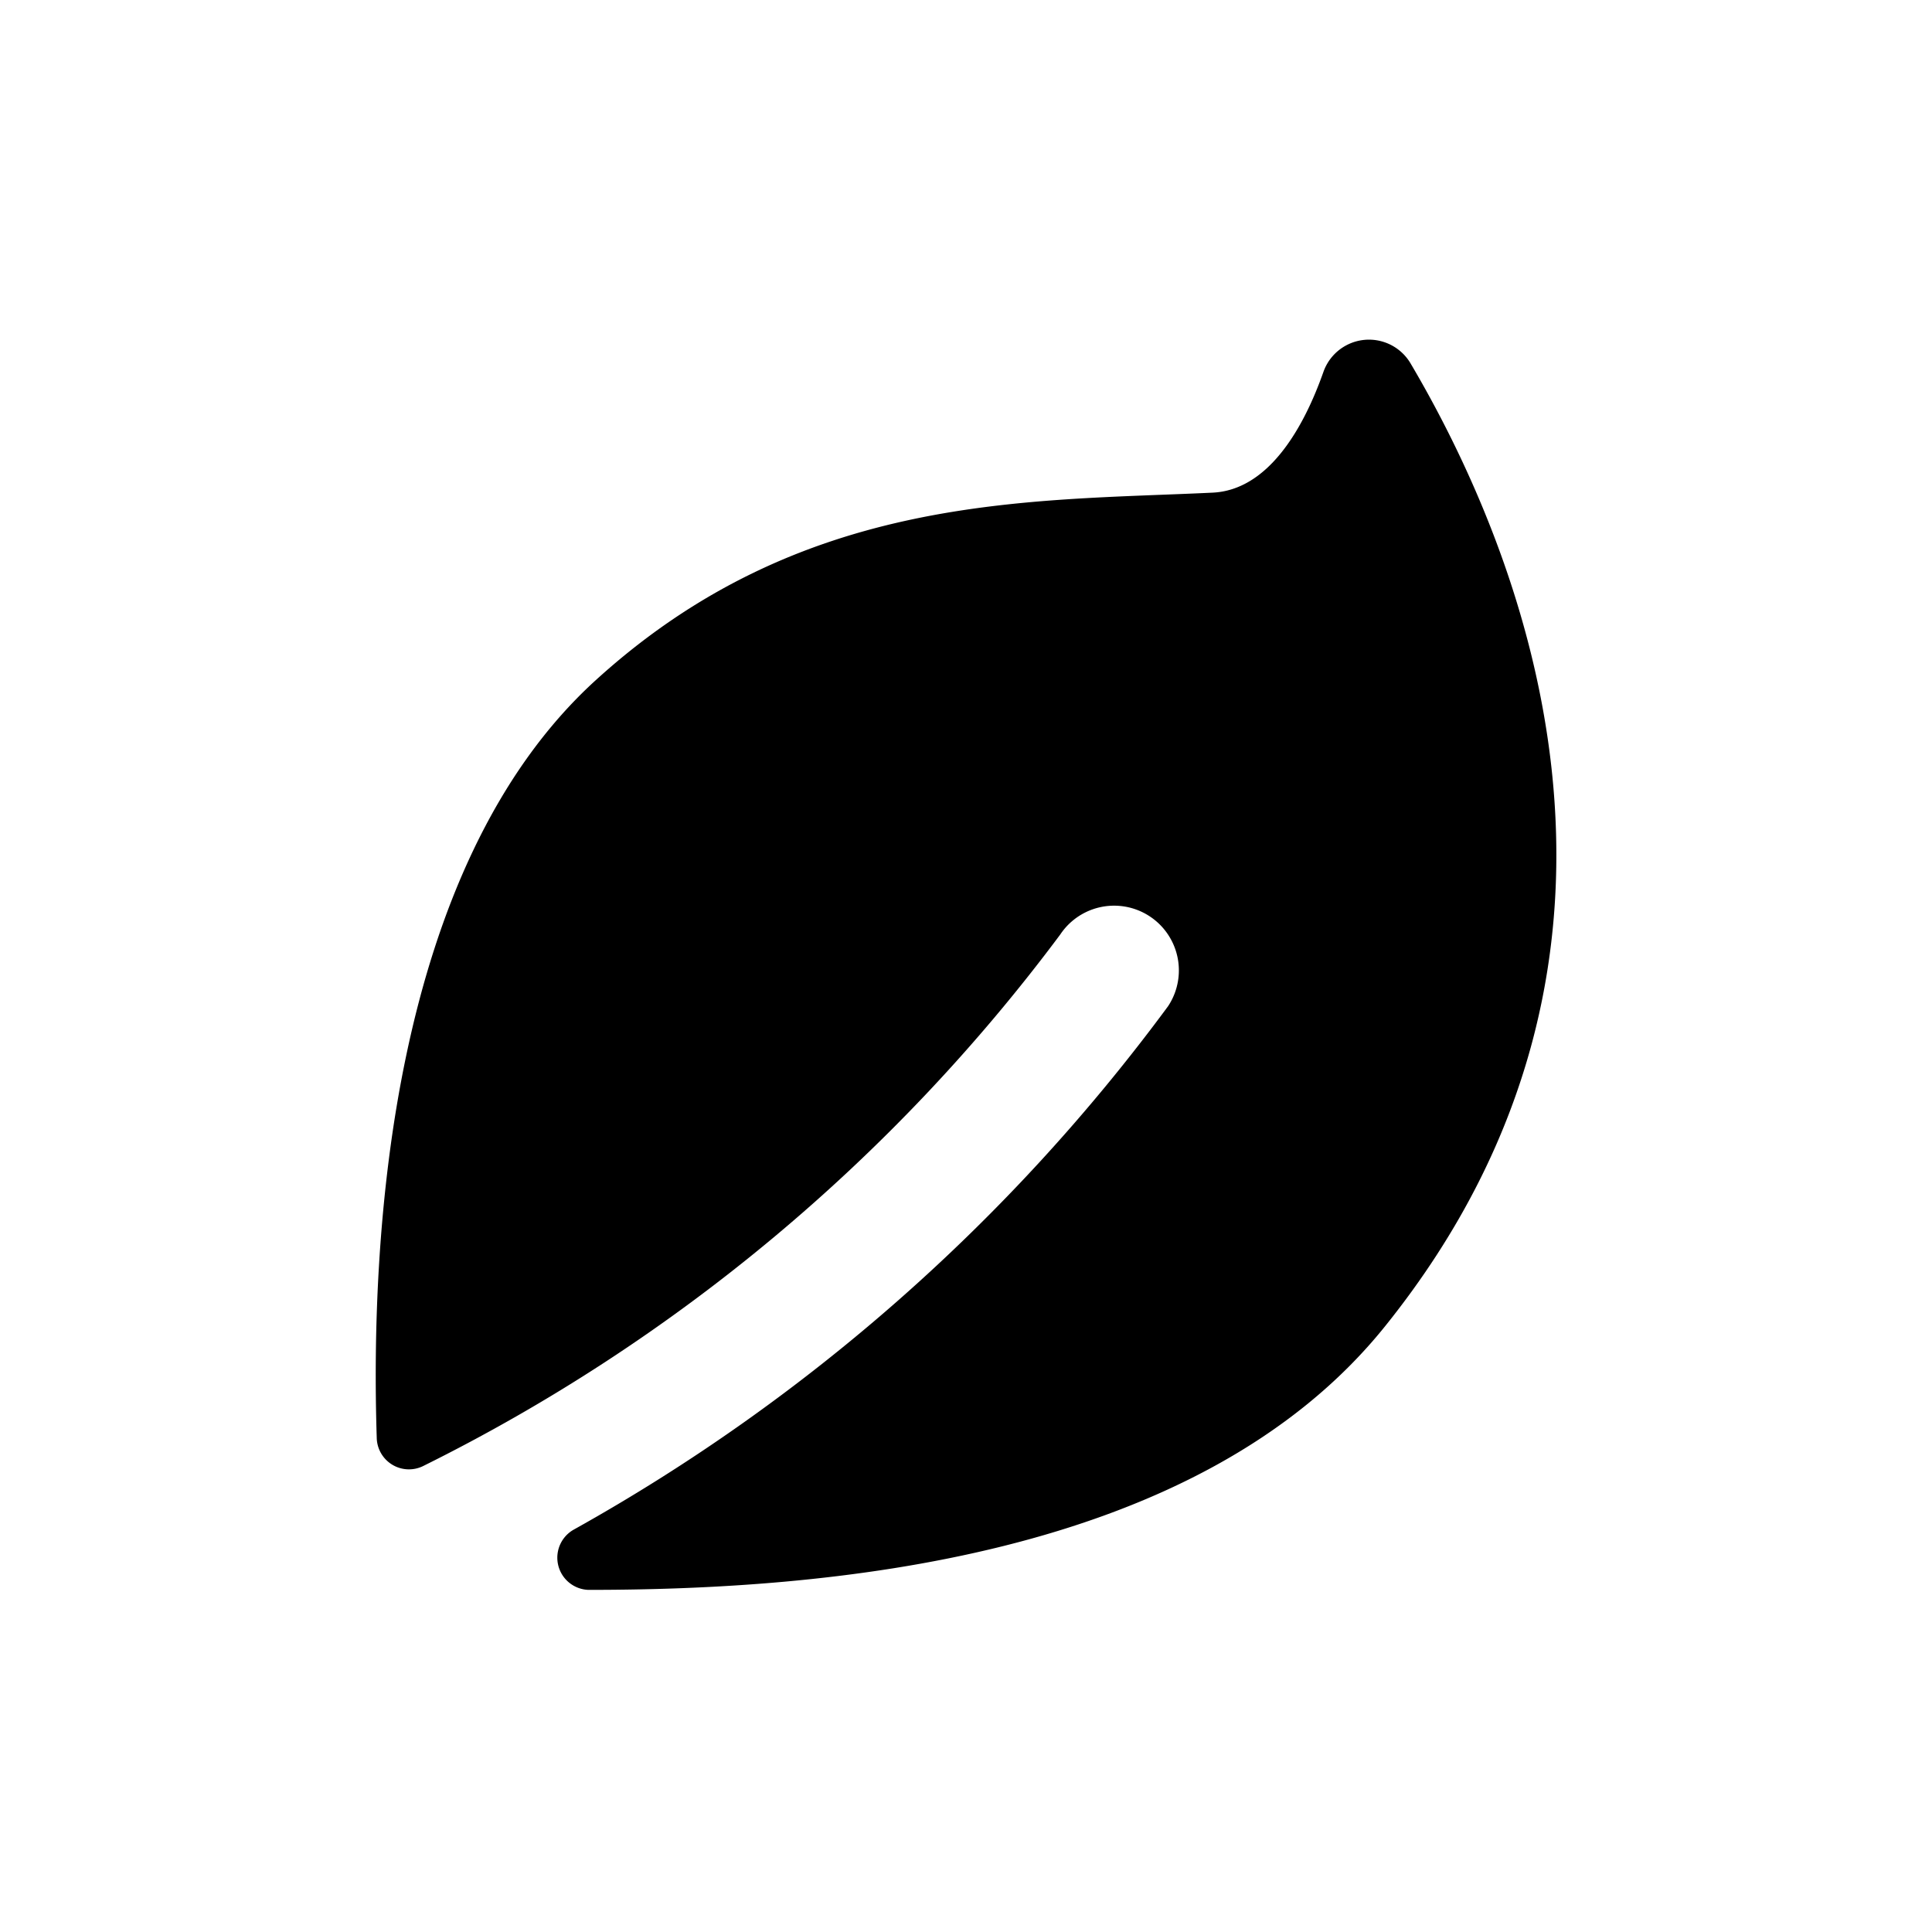 <?xml version="1.0" standalone="no"?><!DOCTYPE svg PUBLIC "-//W3C//DTD SVG 1.1//EN" "http://www.w3.org/Graphics/SVG/1.1/DTD/svg11.dtd"><svg t="1646502399132" class="icon" viewBox="0 0 1024 1024" version="1.1" xmlns="http://www.w3.org/2000/svg" p-id="5109" width="24" height="24" xmlns:xlink="http://www.w3.org/1999/xlink"><defs><style type="text/css"></style></defs><path d="M747.52 192.427a25.6 25.6 0 0 0-46.08 4.693c-10.667 30.293-29.44 62.72-58.88 64-98.133 4.693-217.6 0-326.827 99.413s-119.467 295.253-116.053 401.493a17.067 17.067 0 0 0 24.747 14.933 944.213 944.213 0 0 0 337.493-281.6 34.133 34.133 0 0 1 57.173 37.973A991.147 991.147 0 0 1 304.213 810.667a17.067 17.067 0 0 0 7.68 32c123.307 0 322.56-15.36 422.4-139.947 161.707-201.387 68.693-416.427 13.227-510.293z" p-id="5110"></path></svg>